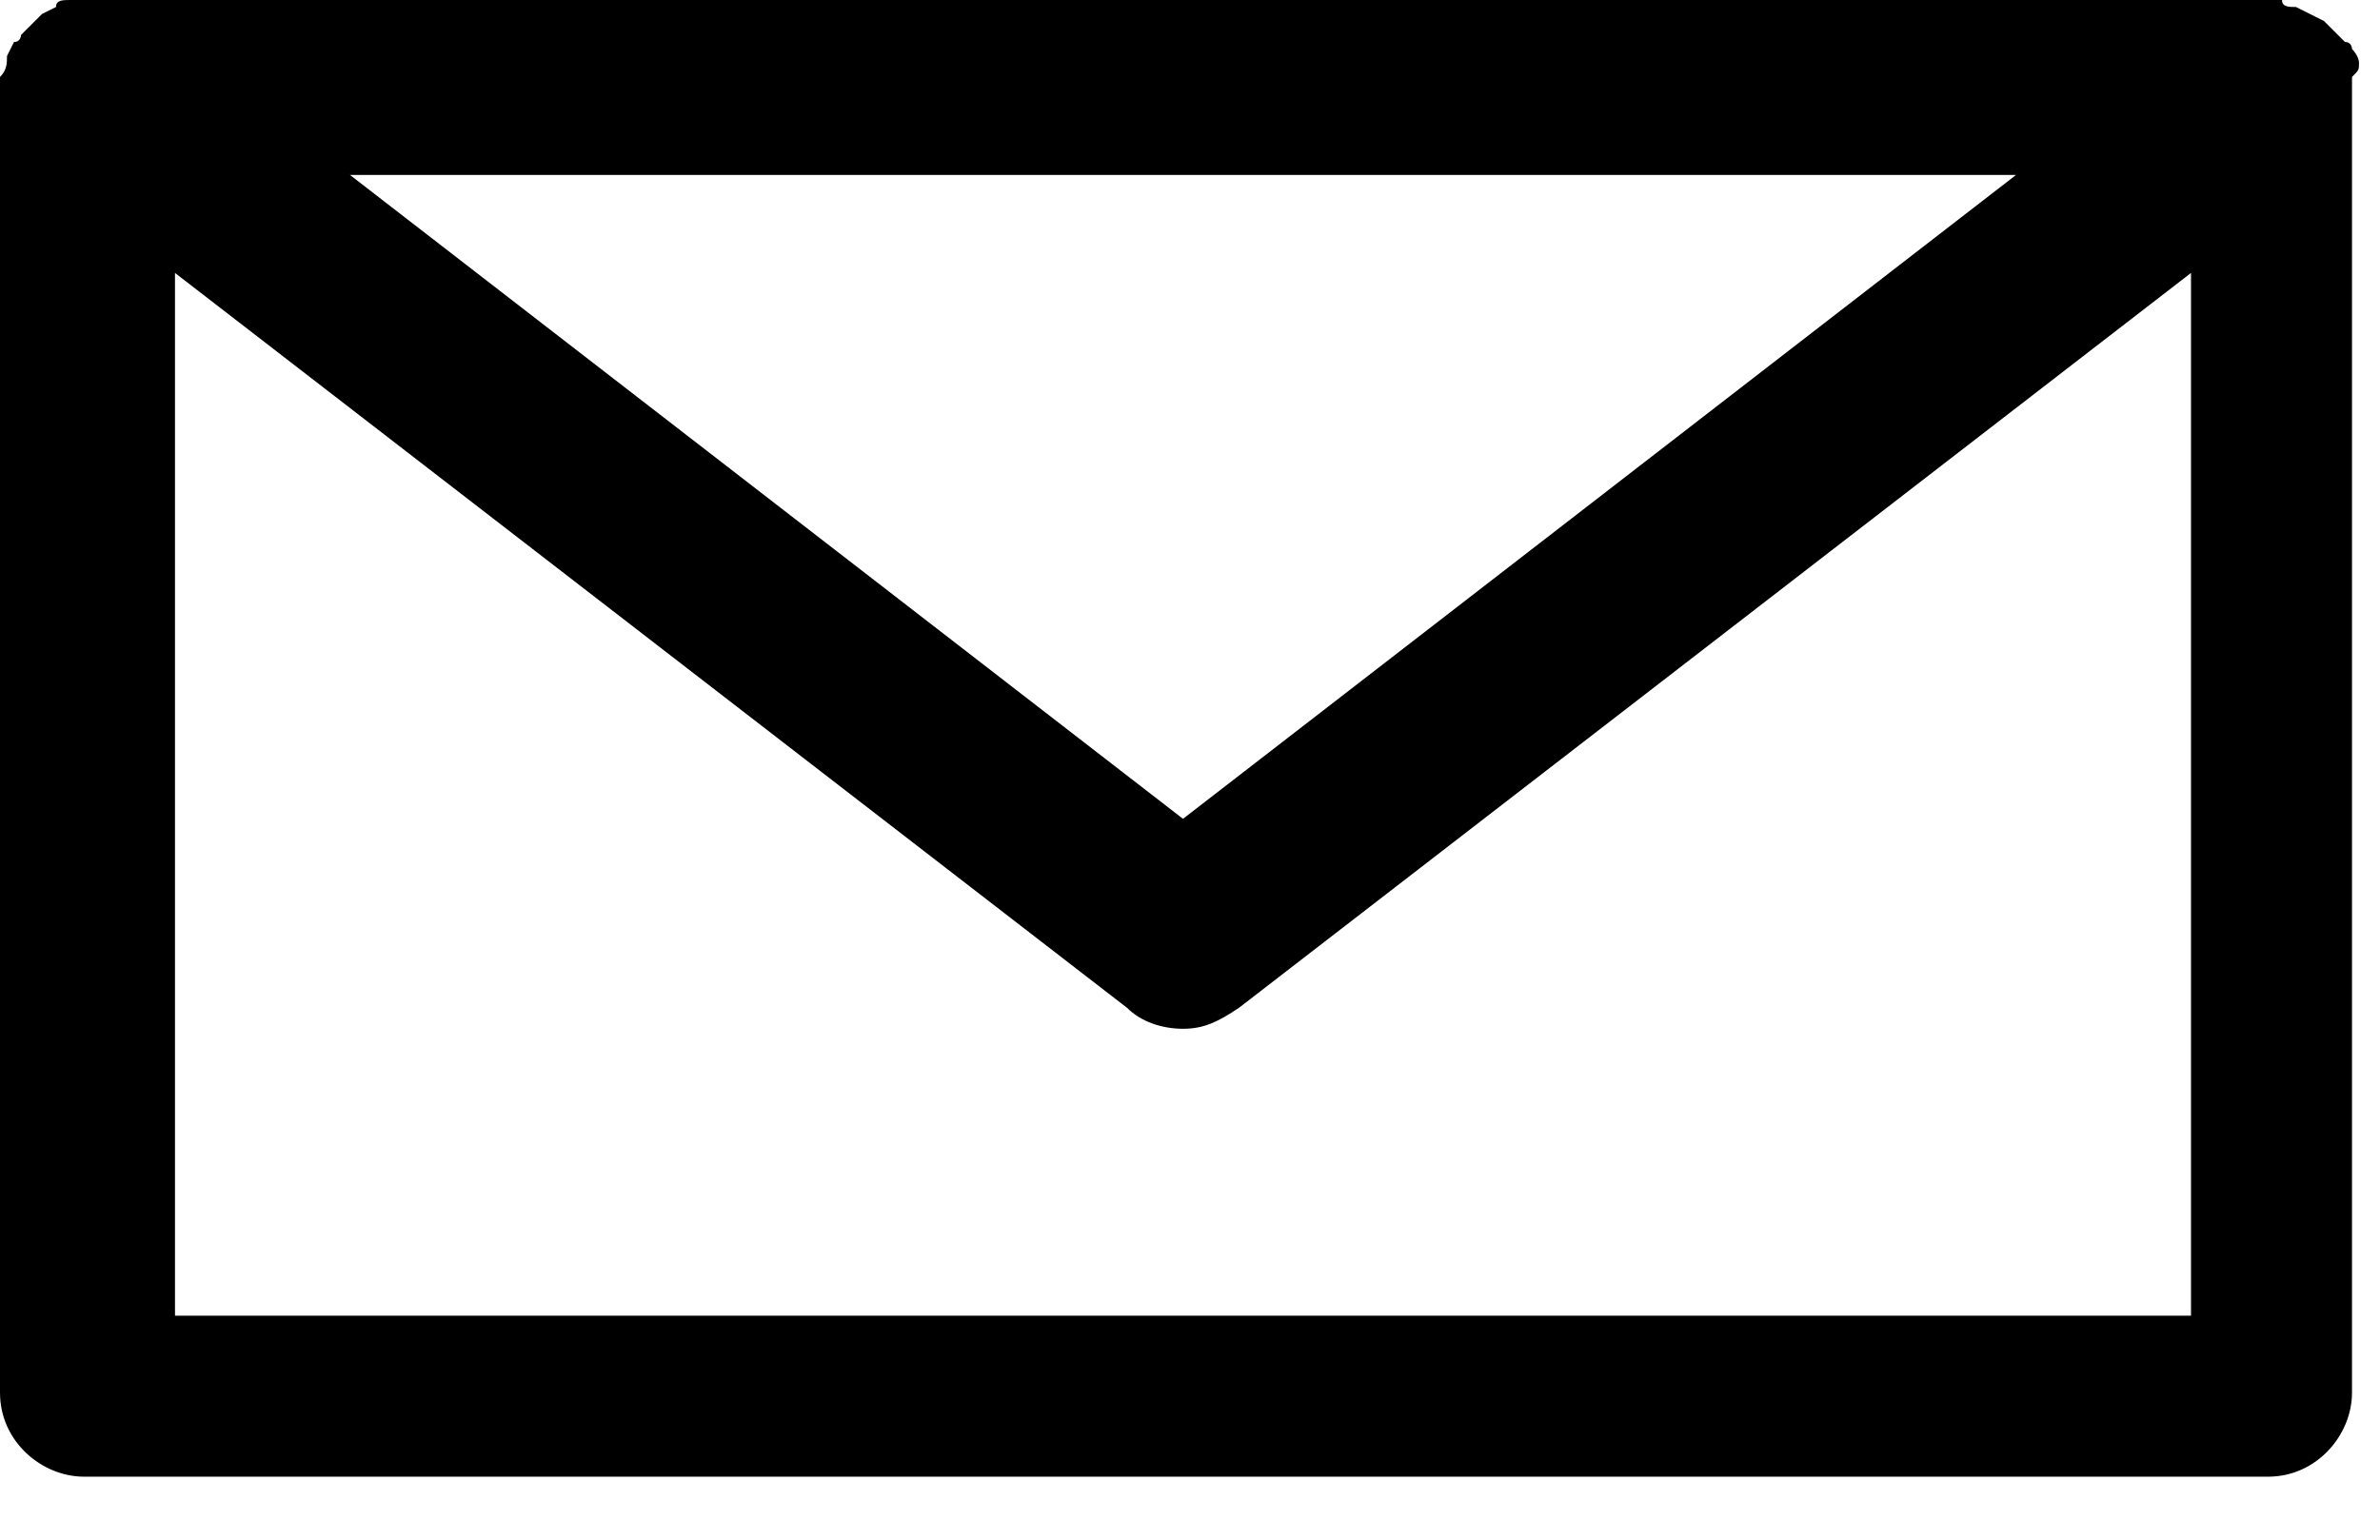<svg viewBox="0 0 34 22" xmlns="http://www.w3.org/2000/svg" fill-rule="evenodd" clip-rule="evenodd">
  <path d="M33.7.9c0-.1-.1-.2-.1-.2s0-.1-.1-.1l-.1-.1-.2-.2-.2-.1-.2-.1c-.1 0-.2 0-.2-.1h-31.6c-.1 0-.2 0-.2.1l-.2.1-.2.2-.1.1s0 .1-.1.1l-.1.2c0 .1 0 .2-.1.3v18.8c0 .7.6 1.2 1.2 1.2h31.2c.7 0 1.2-.6 1.2-1.2v-18.8c.1-.1.1-.1.1-.2zm-4.9 1.6l-11.9 9.2-11.9-9.2h23.8zm-26.3 16.3v-14.9l13.6 10.5c.2.2.5.3.8.3.3 0 .5-.1.8-.3l13.6-10.5v14.9h-28.8z"/>
</svg>
